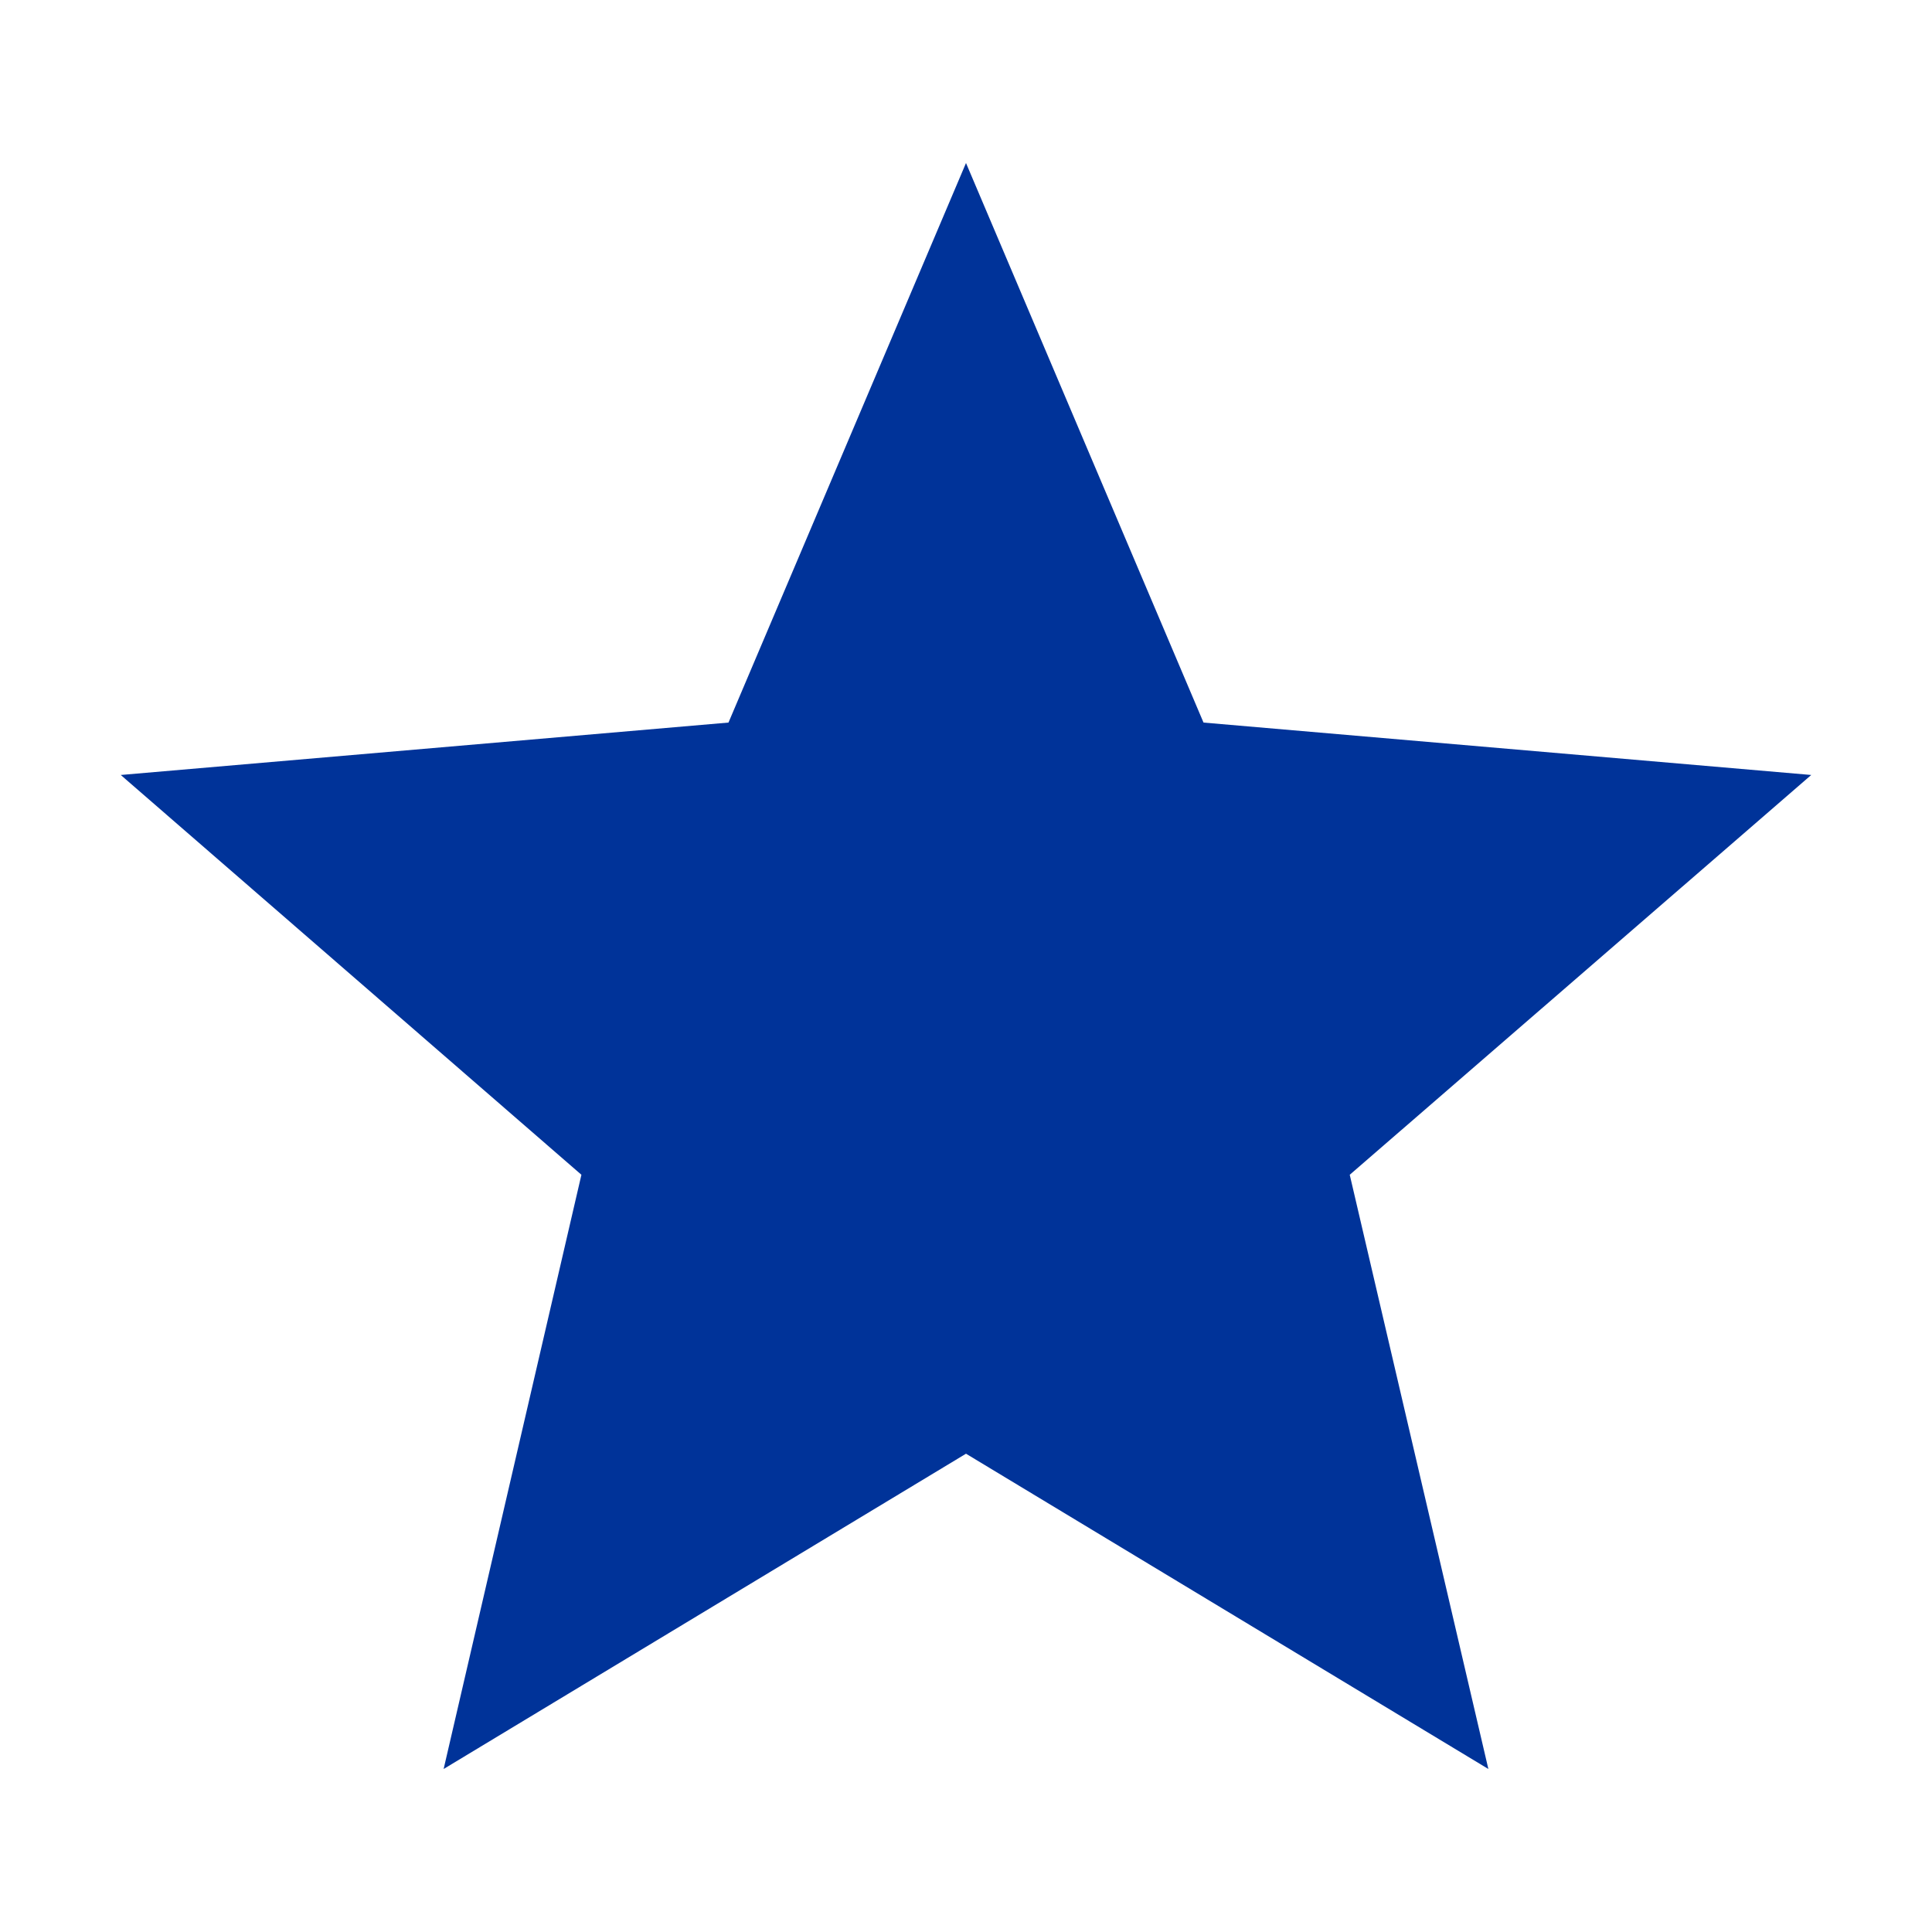 <svg height="256" viewBox="0 0 256 256" width="256" xmlns="http://www.w3.org/2000/svg"><path d="m128 192.624 69.216 41.776-18.368-78.736 61.152-52.976-80.528-6.944-31.472-74.144-31.472 74.144-80.528 6.944 61.04 52.976-18.256 78.736z" fill="#039"/></svg>